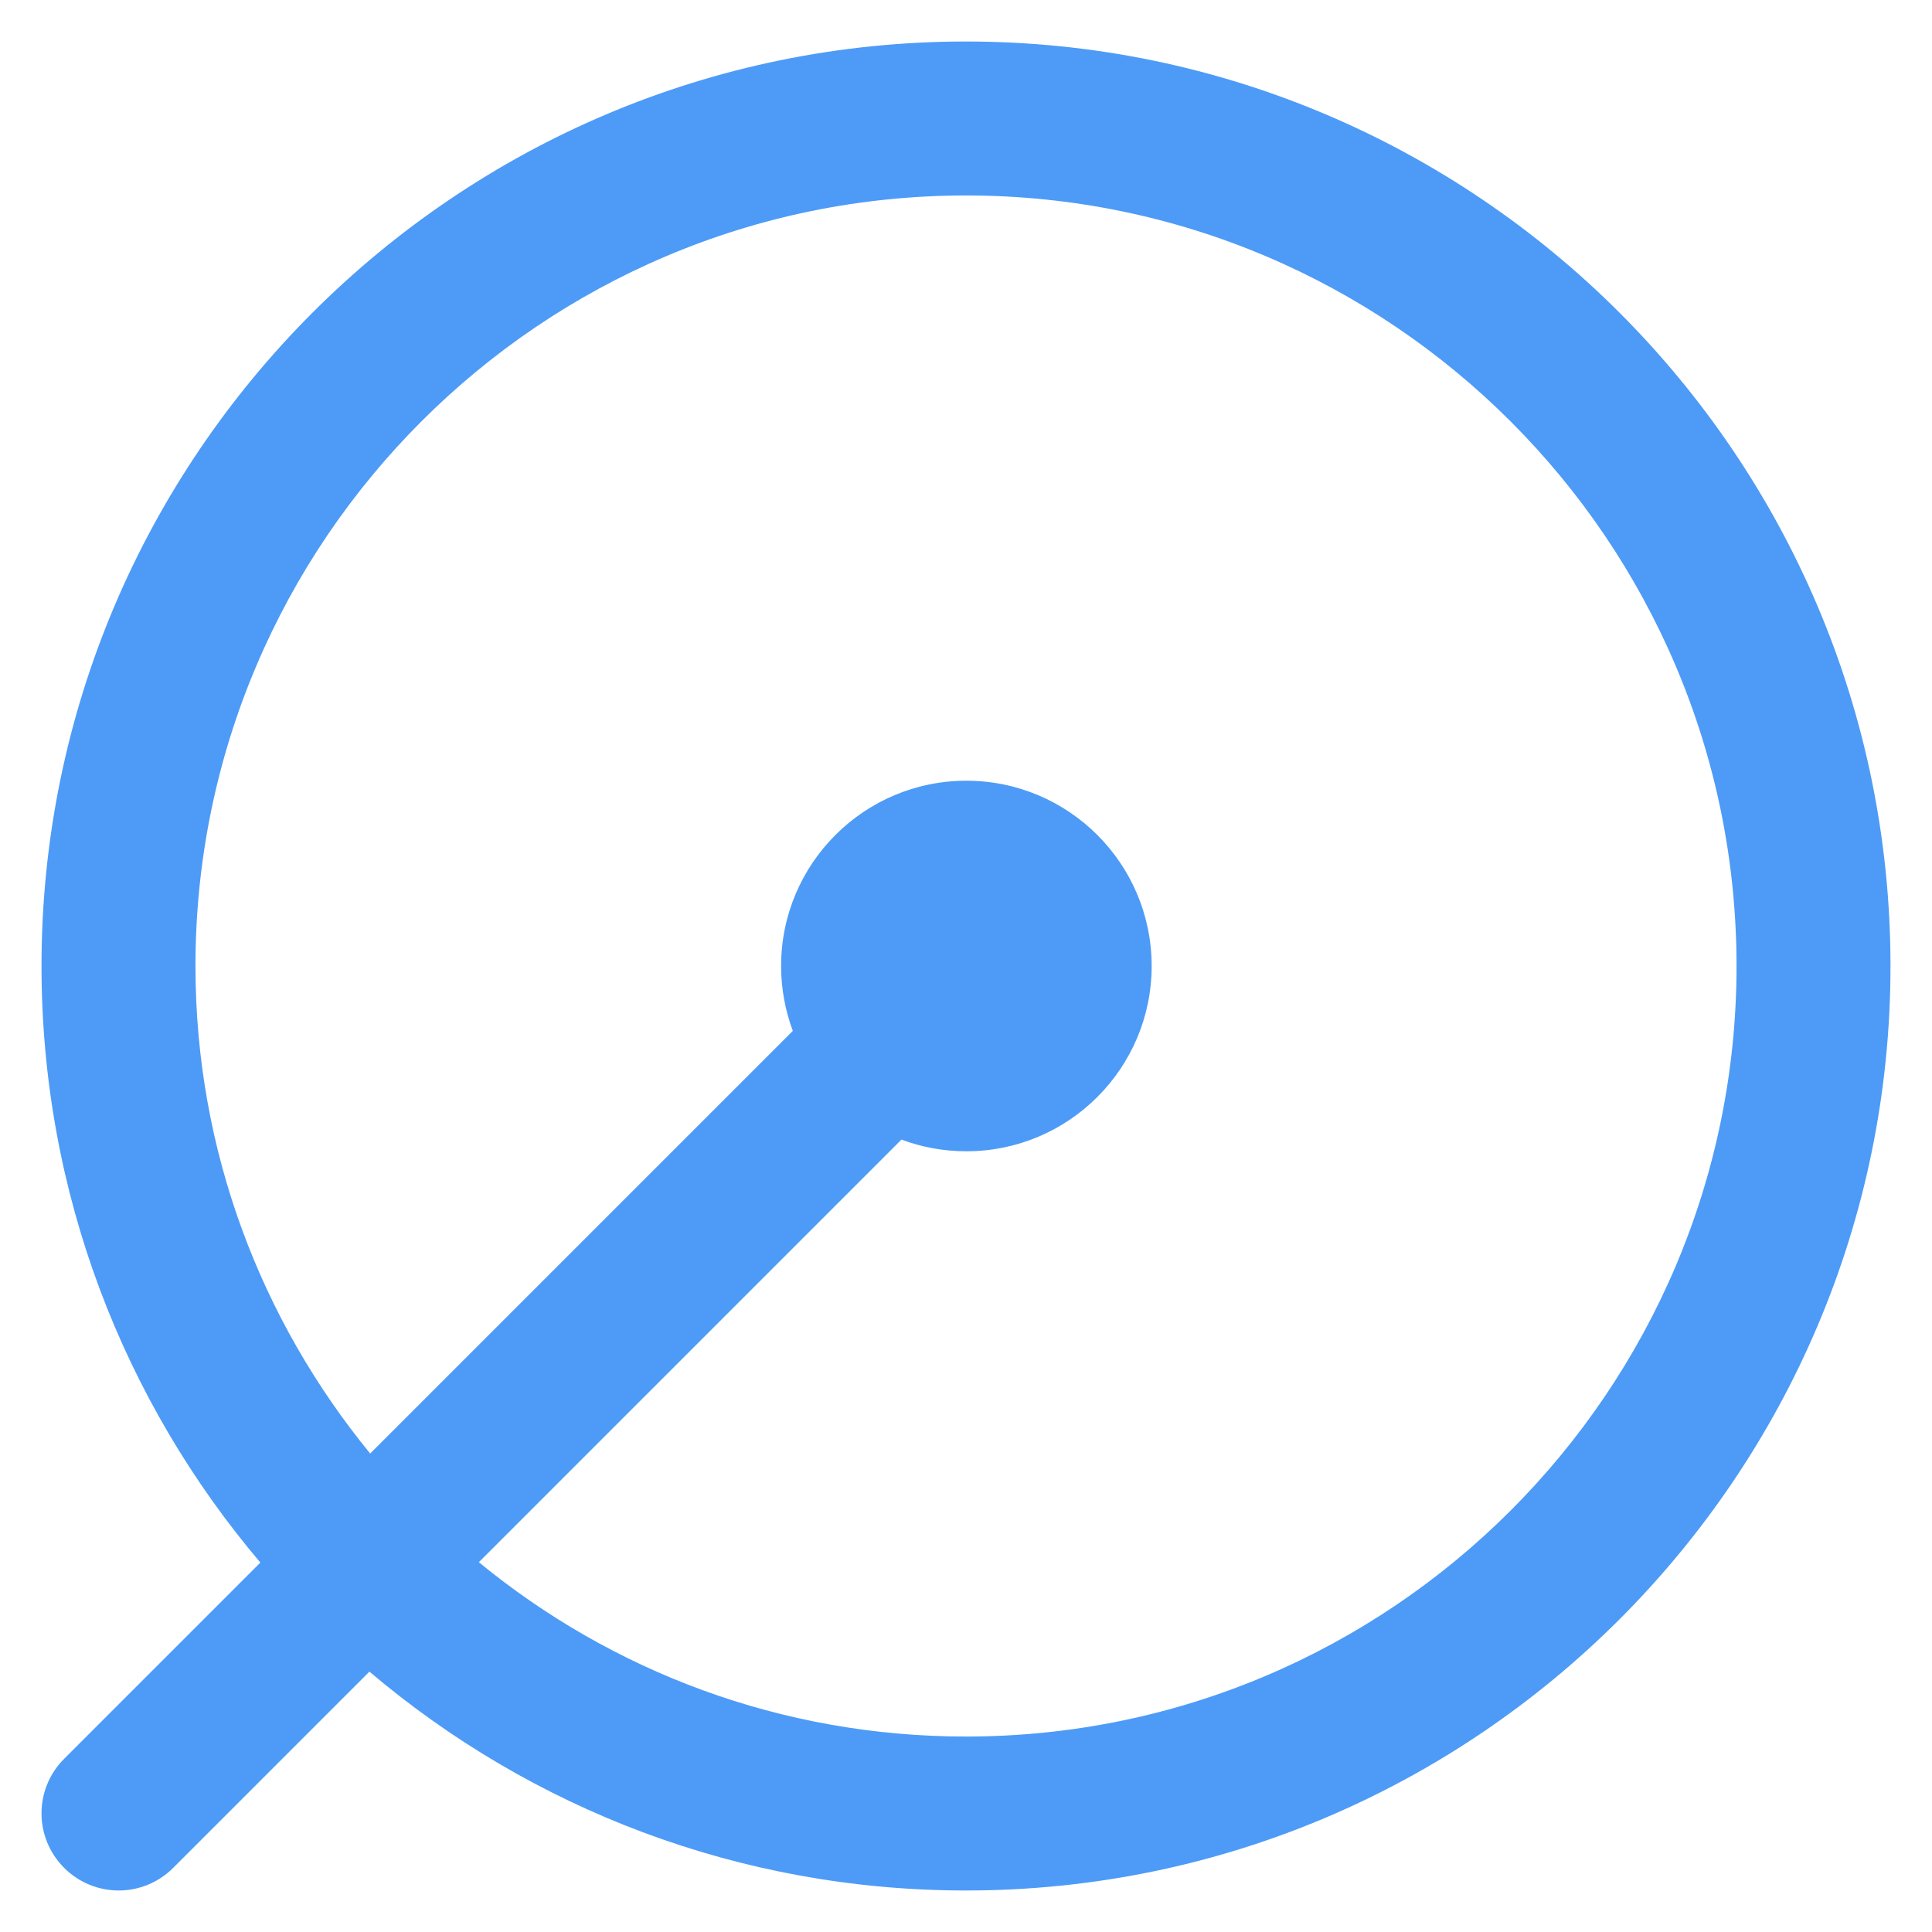 <?xml version='1.0' encoding='utf-8'?>
<!DOCTYPE svg PUBLIC '-//W3C//DTD SVG 1.1//EN' 'http://www.w3.org/Graphics/SVG/1.1/DTD/svg11.dtd'>
<svg style="fill:#4D9BF7;" version="1.1" xmlns="http://www.w3.org/2000/svg" viewBox="0 0 512 512" xmlns:xlink="http://www.w3.org/1999/xlink" enable-background="new 0 0 512 512">
  <g>
    <path d="m256,11c-135.1,0-245,109.9-245,245 0,60.2 21.8,115.4 58,158.1l-52,52c-8,8-8,20.9 0,28.9 8,8 20.9,8 28.9,0l52-52c42.7,36.2 97.9,58 158.1,58 135.1,0 245-109.9 245-245s-109.9-245-245-245zm0,449.2c-49,0-93.9-17.3-129.1-46.2l112-112c5.3,2 11.1,3.1 17.2,3.1 27.1,0 49.1-22 49.1-49.1s-22-49.1-49.1-49.1-49.1,22-49.1,49.1c0,6 1.1,11.8 3.1,17.2l-112,112c-28.9-35.3-46.3-80.2-46.3-129.2 0-112.6 91.6-204.2 204.2-204.2 112.6,0 204.2,91.6 204.2,204.2 0,112.6-91.6,204.2-204.2,204.2z"/>
  </g>
</svg>

